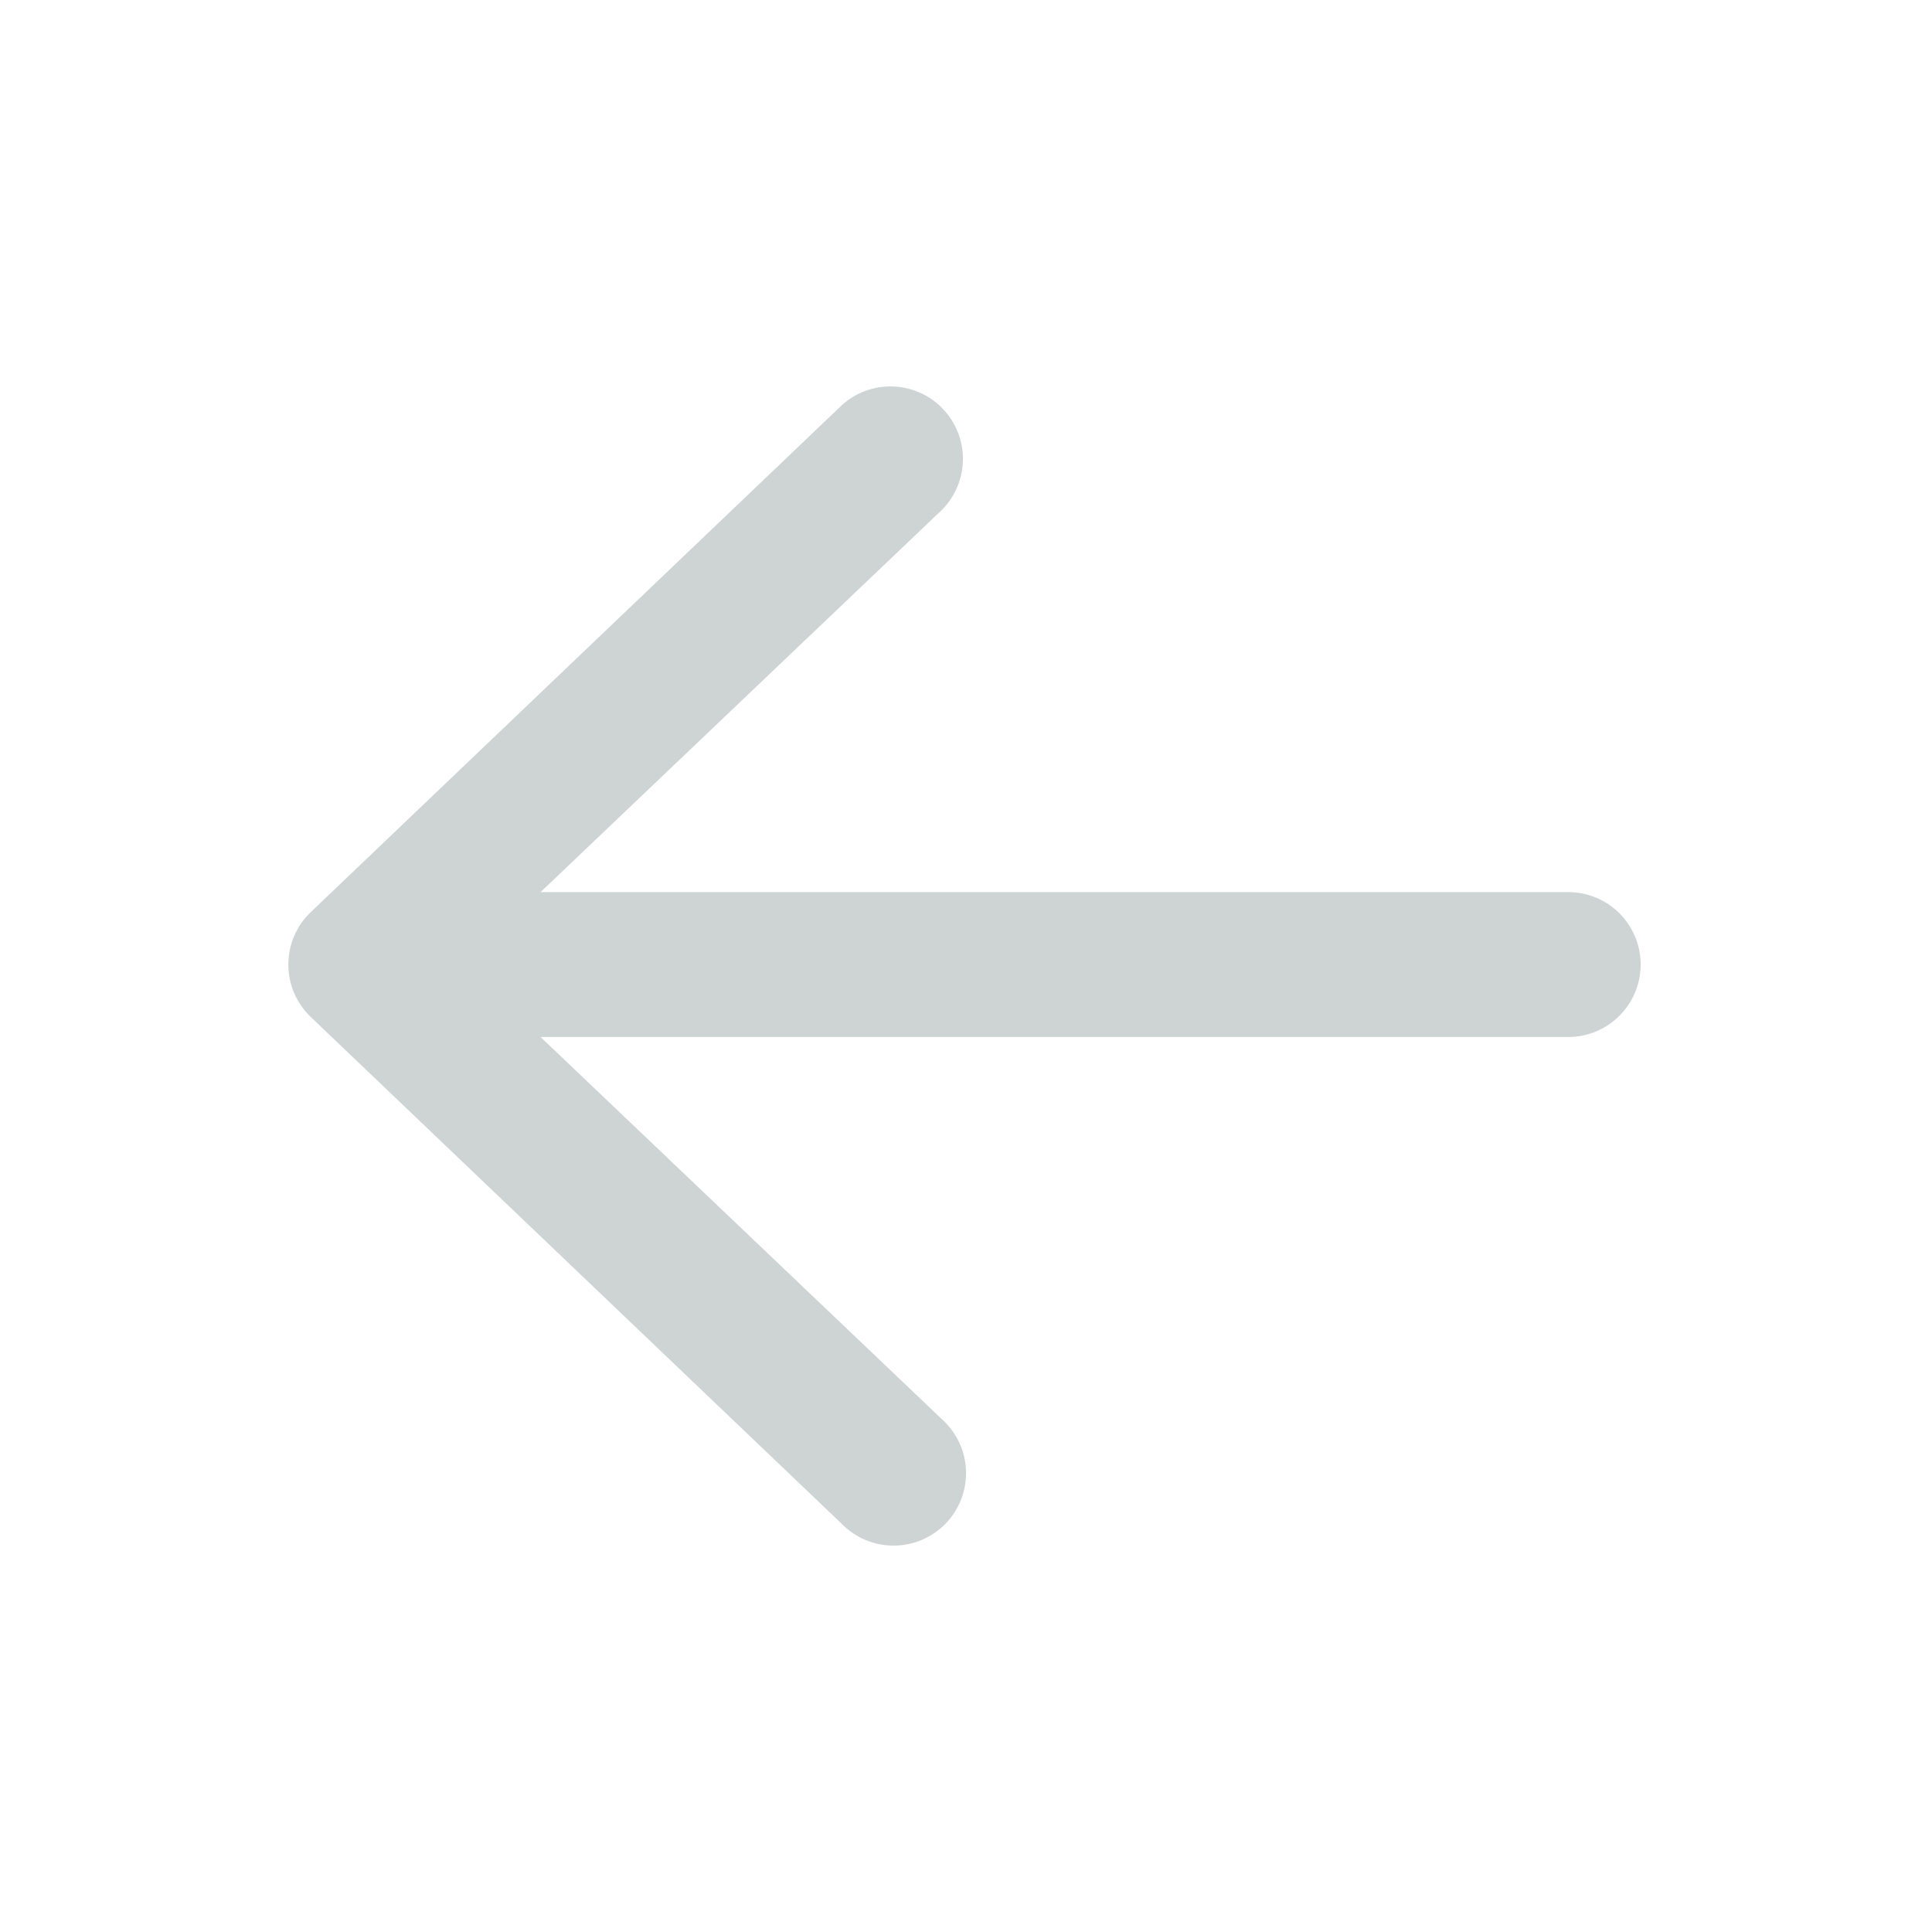 <svg width="24" height="24" viewBox="0 0 24 24" fill="none" xmlns="http://www.w3.org/2000/svg">
    <path fill-rule="evenodd" clip-rule="evenodd" d="M20.381 11.982C20.381 11.743 20.286 11.514 20.117 11.345C19.949 11.177 19.72 11.082 19.481 11.082L6.715 11.082L11.705 6.33C11.869 6.162 11.961 5.938 11.962 5.704C11.963 5.47 11.872 5.245 11.71 5.076C11.548 4.907 11.326 4.809 11.092 4.801C10.858 4.793 10.63 4.876 10.457 5.034L3.857 11.334C3.77 11.418 3.701 11.518 3.653 11.63C3.606 11.741 3.582 11.861 3.582 11.982C3.582 12.103 3.606 12.222 3.653 12.334C3.701 12.445 3.77 12.546 3.857 12.63L10.457 18.93C10.541 19.016 10.642 19.084 10.753 19.131C10.864 19.177 10.983 19.201 11.104 19.2C11.224 19.2 11.344 19.175 11.454 19.128C11.565 19.08 11.665 19.011 11.749 18.925C11.832 18.838 11.898 18.735 11.941 18.623C11.984 18.51 12.004 18.39 12 18.27C11.996 18.149 11.968 18.031 11.917 17.922C11.866 17.813 11.794 17.715 11.705 17.634L6.715 12.882L19.481 12.882C19.72 12.882 19.949 12.787 20.117 12.618C20.286 12.449 20.381 12.22 20.381 11.982Z" fill="#CED4D3"/>
</svg>
